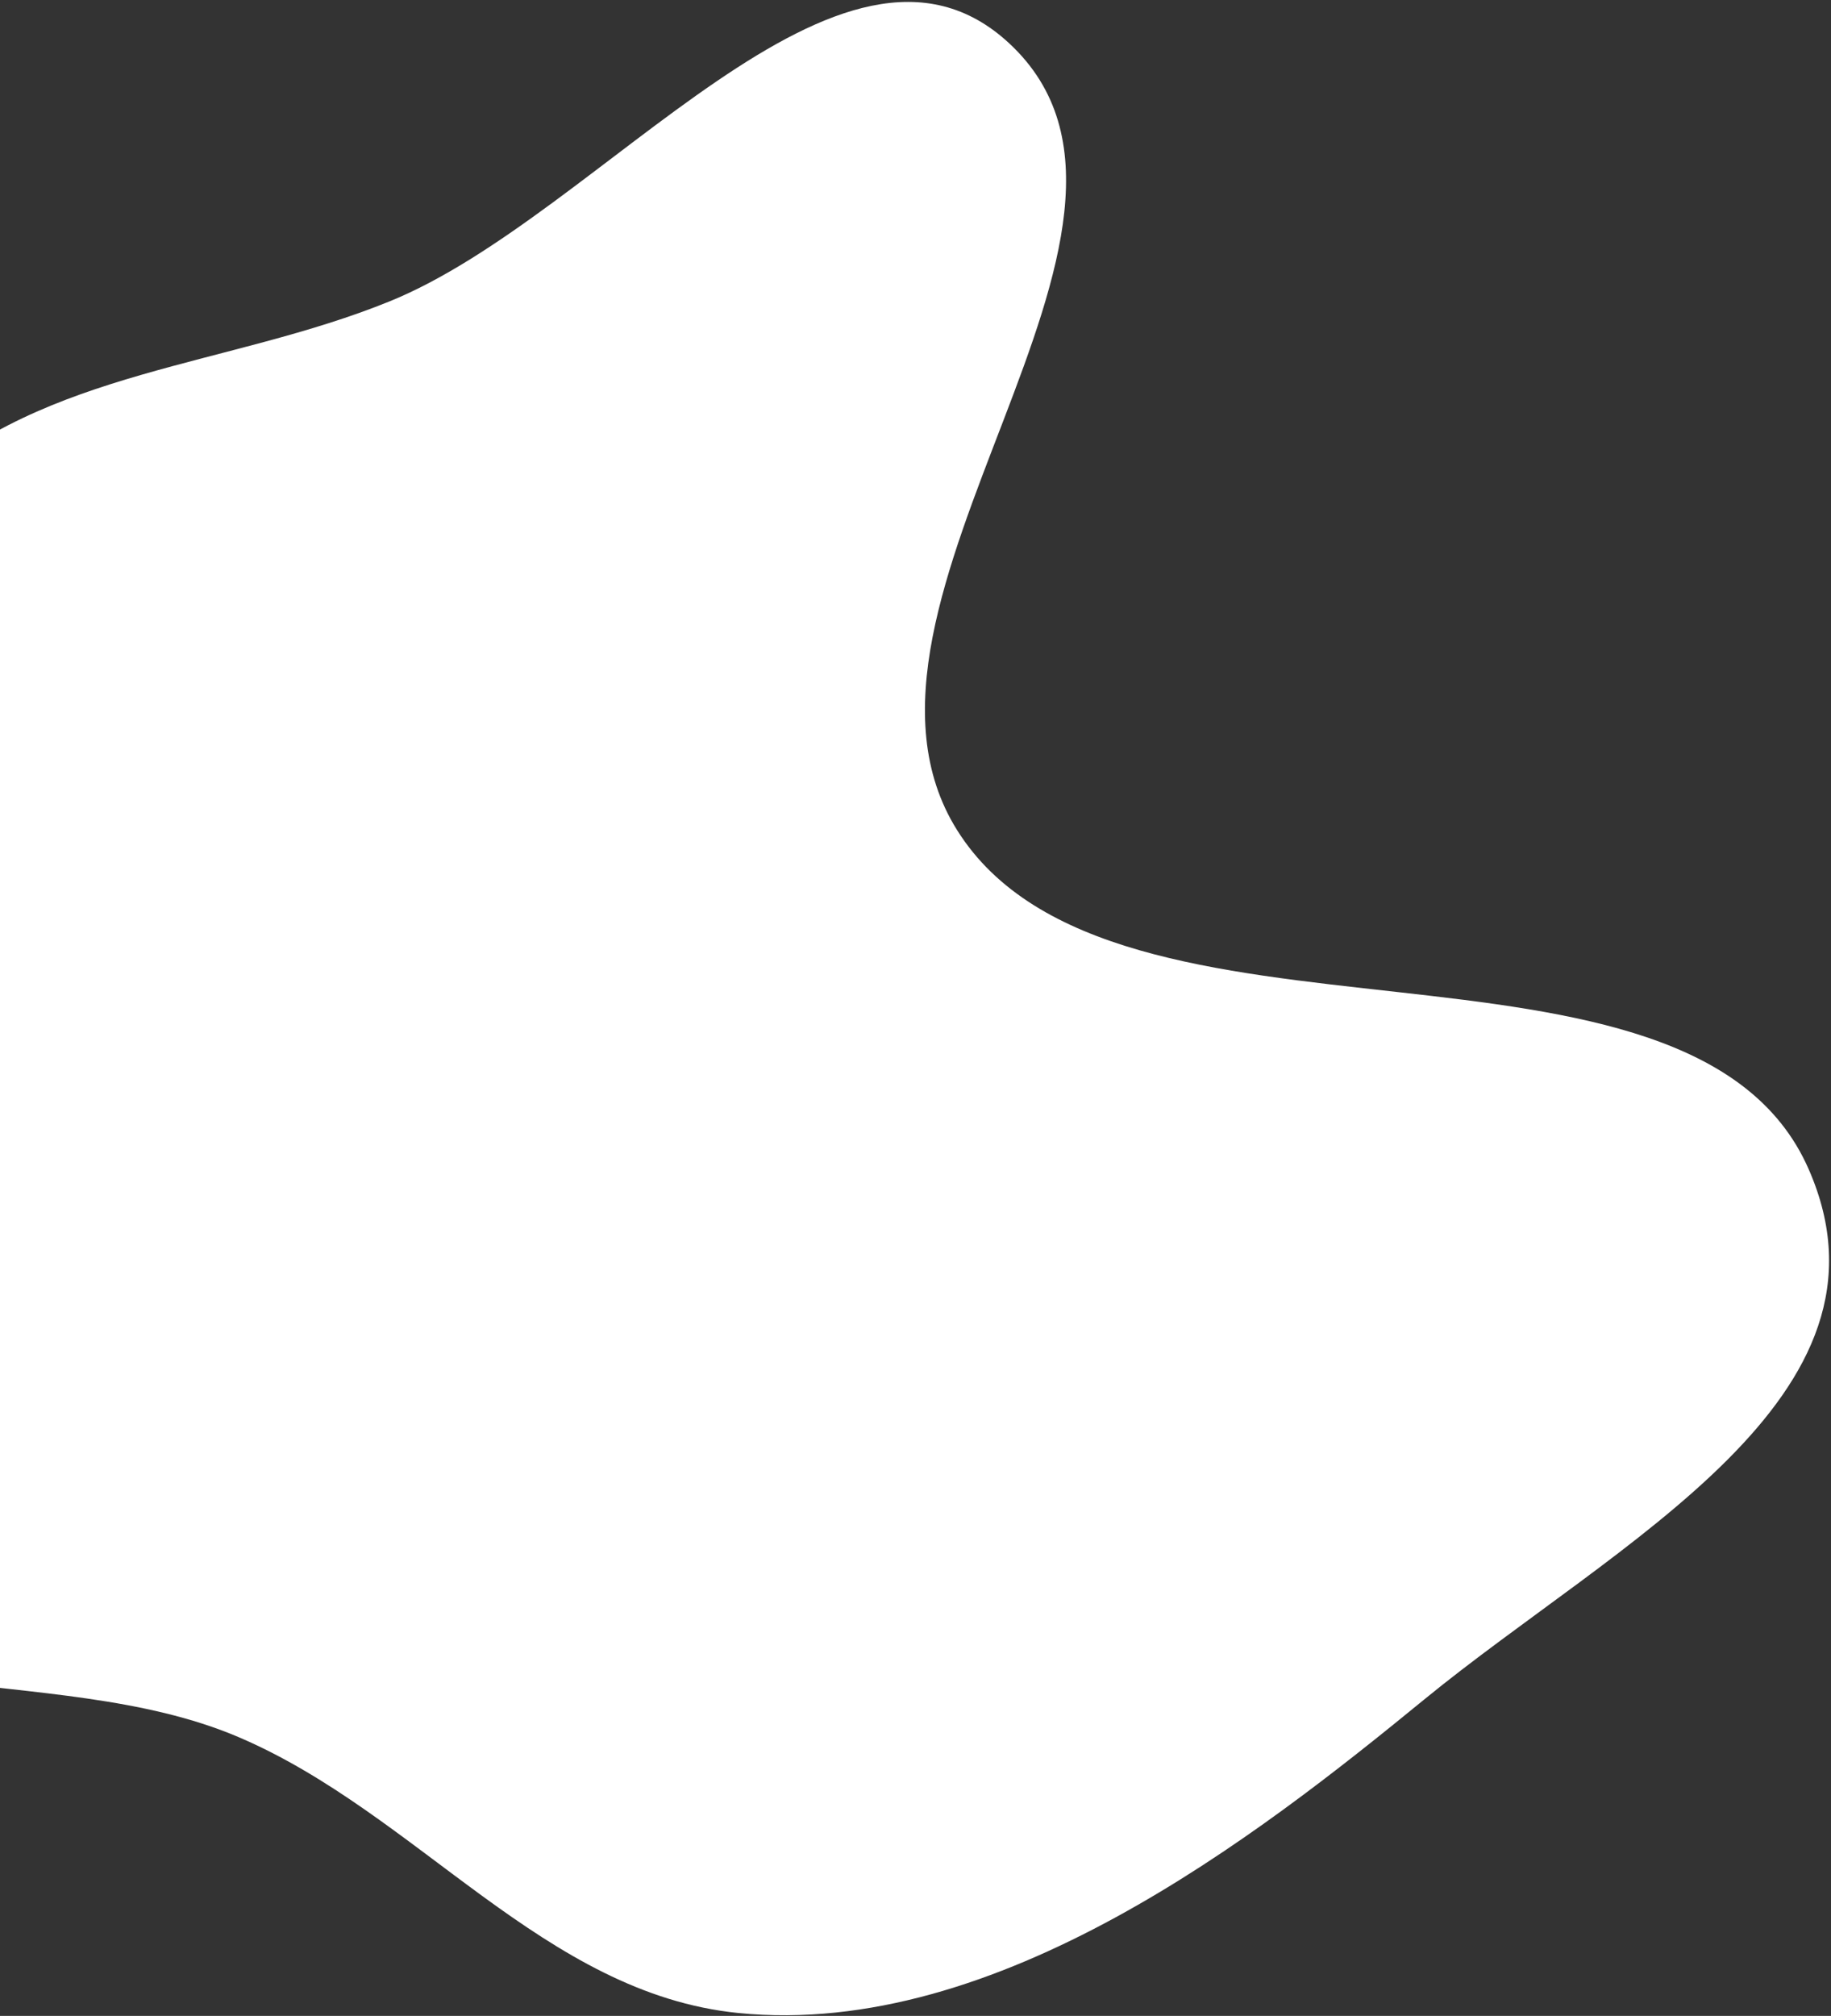 <svg width="814" height="896" viewBox="0 0 814 896" fill="none" xmlns="http://www.w3.org/2000/svg">
<rect x="0" y="0" width="814" height="896" fill="#333333" stroke="none"/>
<path fill-rule="evenodd" clip-rule="evenodd" d="M105.902 772.026C22.7 736.617 -93.252 765.705 -146.547 692.657C-199.741 619.747 -165.001 516.474 -144.705 428.534C-126.45 349.439 -96.297 272.081 -36.747 216.917C19.89 164.452 101.868 162.966 173.381 133.875C267.787 95.471 374.269 -50.11 448.81 19.396C536.359 101.033 361.911 267.516 425.48 368.948C494.784 479.531 751.399 400.064 803.998 519.5C848.785 621.195 718.987 685.118 632.999 755.5C558.998 816.07 443.498 906.237 328.252 894.72C241.907 886.092 185.748 806.007 105.902 772.026Z" fill="white"/>
</svg>
